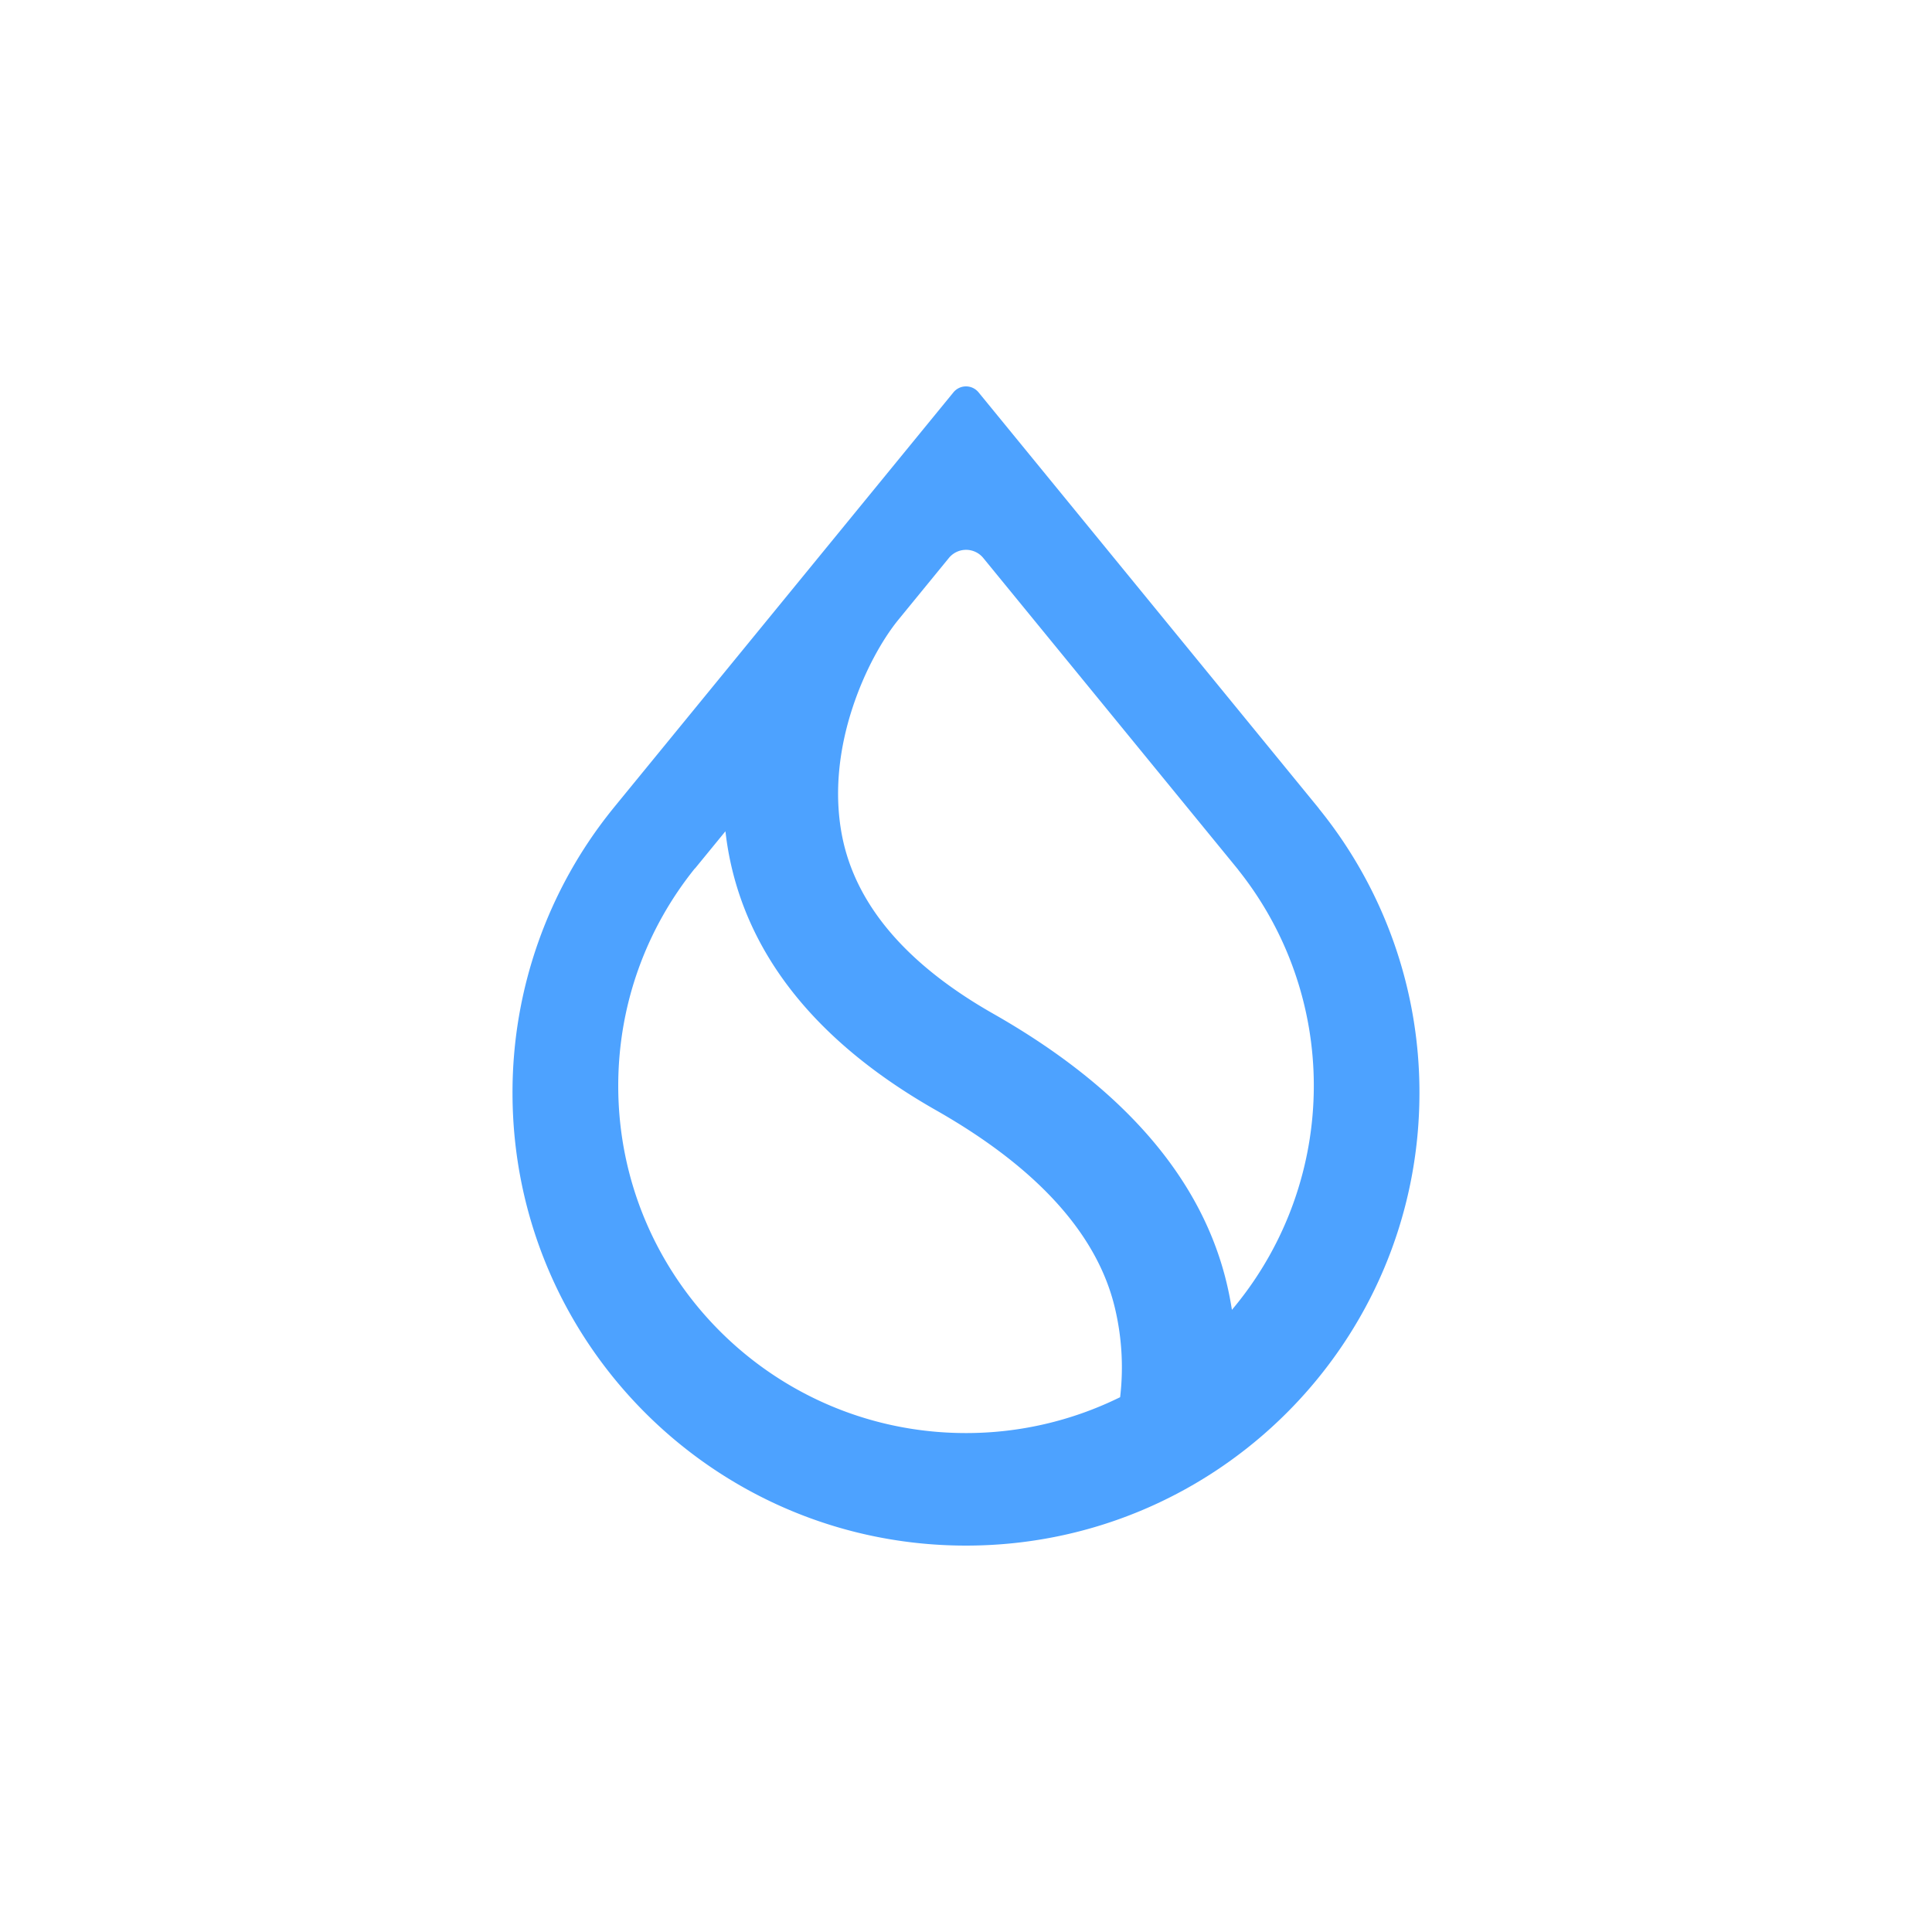 <?xml version="1.0" encoding="utf-8"?>
<svg role="img" viewBox="0 0 24 24" xmlns="http://www.w3.org/2000/svg">
	<title>Sui</title>
	<path d="M17.636 10.009a7.16 7.16 0 0 1 1.565 4.474 7.2 7.2 0 0 1-1.608 4.53l-.087.106-.023-.135a7 7 0 0 0-.07-.349c-.502-2.21-2.142-4.106-4.84-5.642-1.823-1.034-2.866-2.278-3.14-3.693-.177-.915-.046-1.834.209-2.62.254-.787.631-1.446.953-1.843l1.05-1.284a.46.46 0 0 1 .713 0l5.28 6.456zm1.66-1.283L12.26.123a.336.336 0 0 0-.52 0L4.704 8.726l-.023.029a9.33 9.33 0 0 0-2.07 5.872C2.612 19.803 6.816 24 12 24s9.388-4.197 9.388-9.373a9.32 9.32 0 0 0-2.07-5.871zM6.389 9.981l.63-.77.018.142q.023.17.055.34c.408 2.136 1.862 3.917 4.294 5.297 2.114 1.203 3.345 2.586 3.7 4.103a5.3 5.3 0 0 1 .109 1.801l-.004.034-.03.014A7.2 7.2 0 0 1 12 21.67c-3.976 0-7.2-3.218-7.2-7.188 0-1.705.594-3.27 1.587-4.503z" transform="translate(4.8, 4.8) scale(0.6)" fill="#4DA2FF"></path>
</svg>